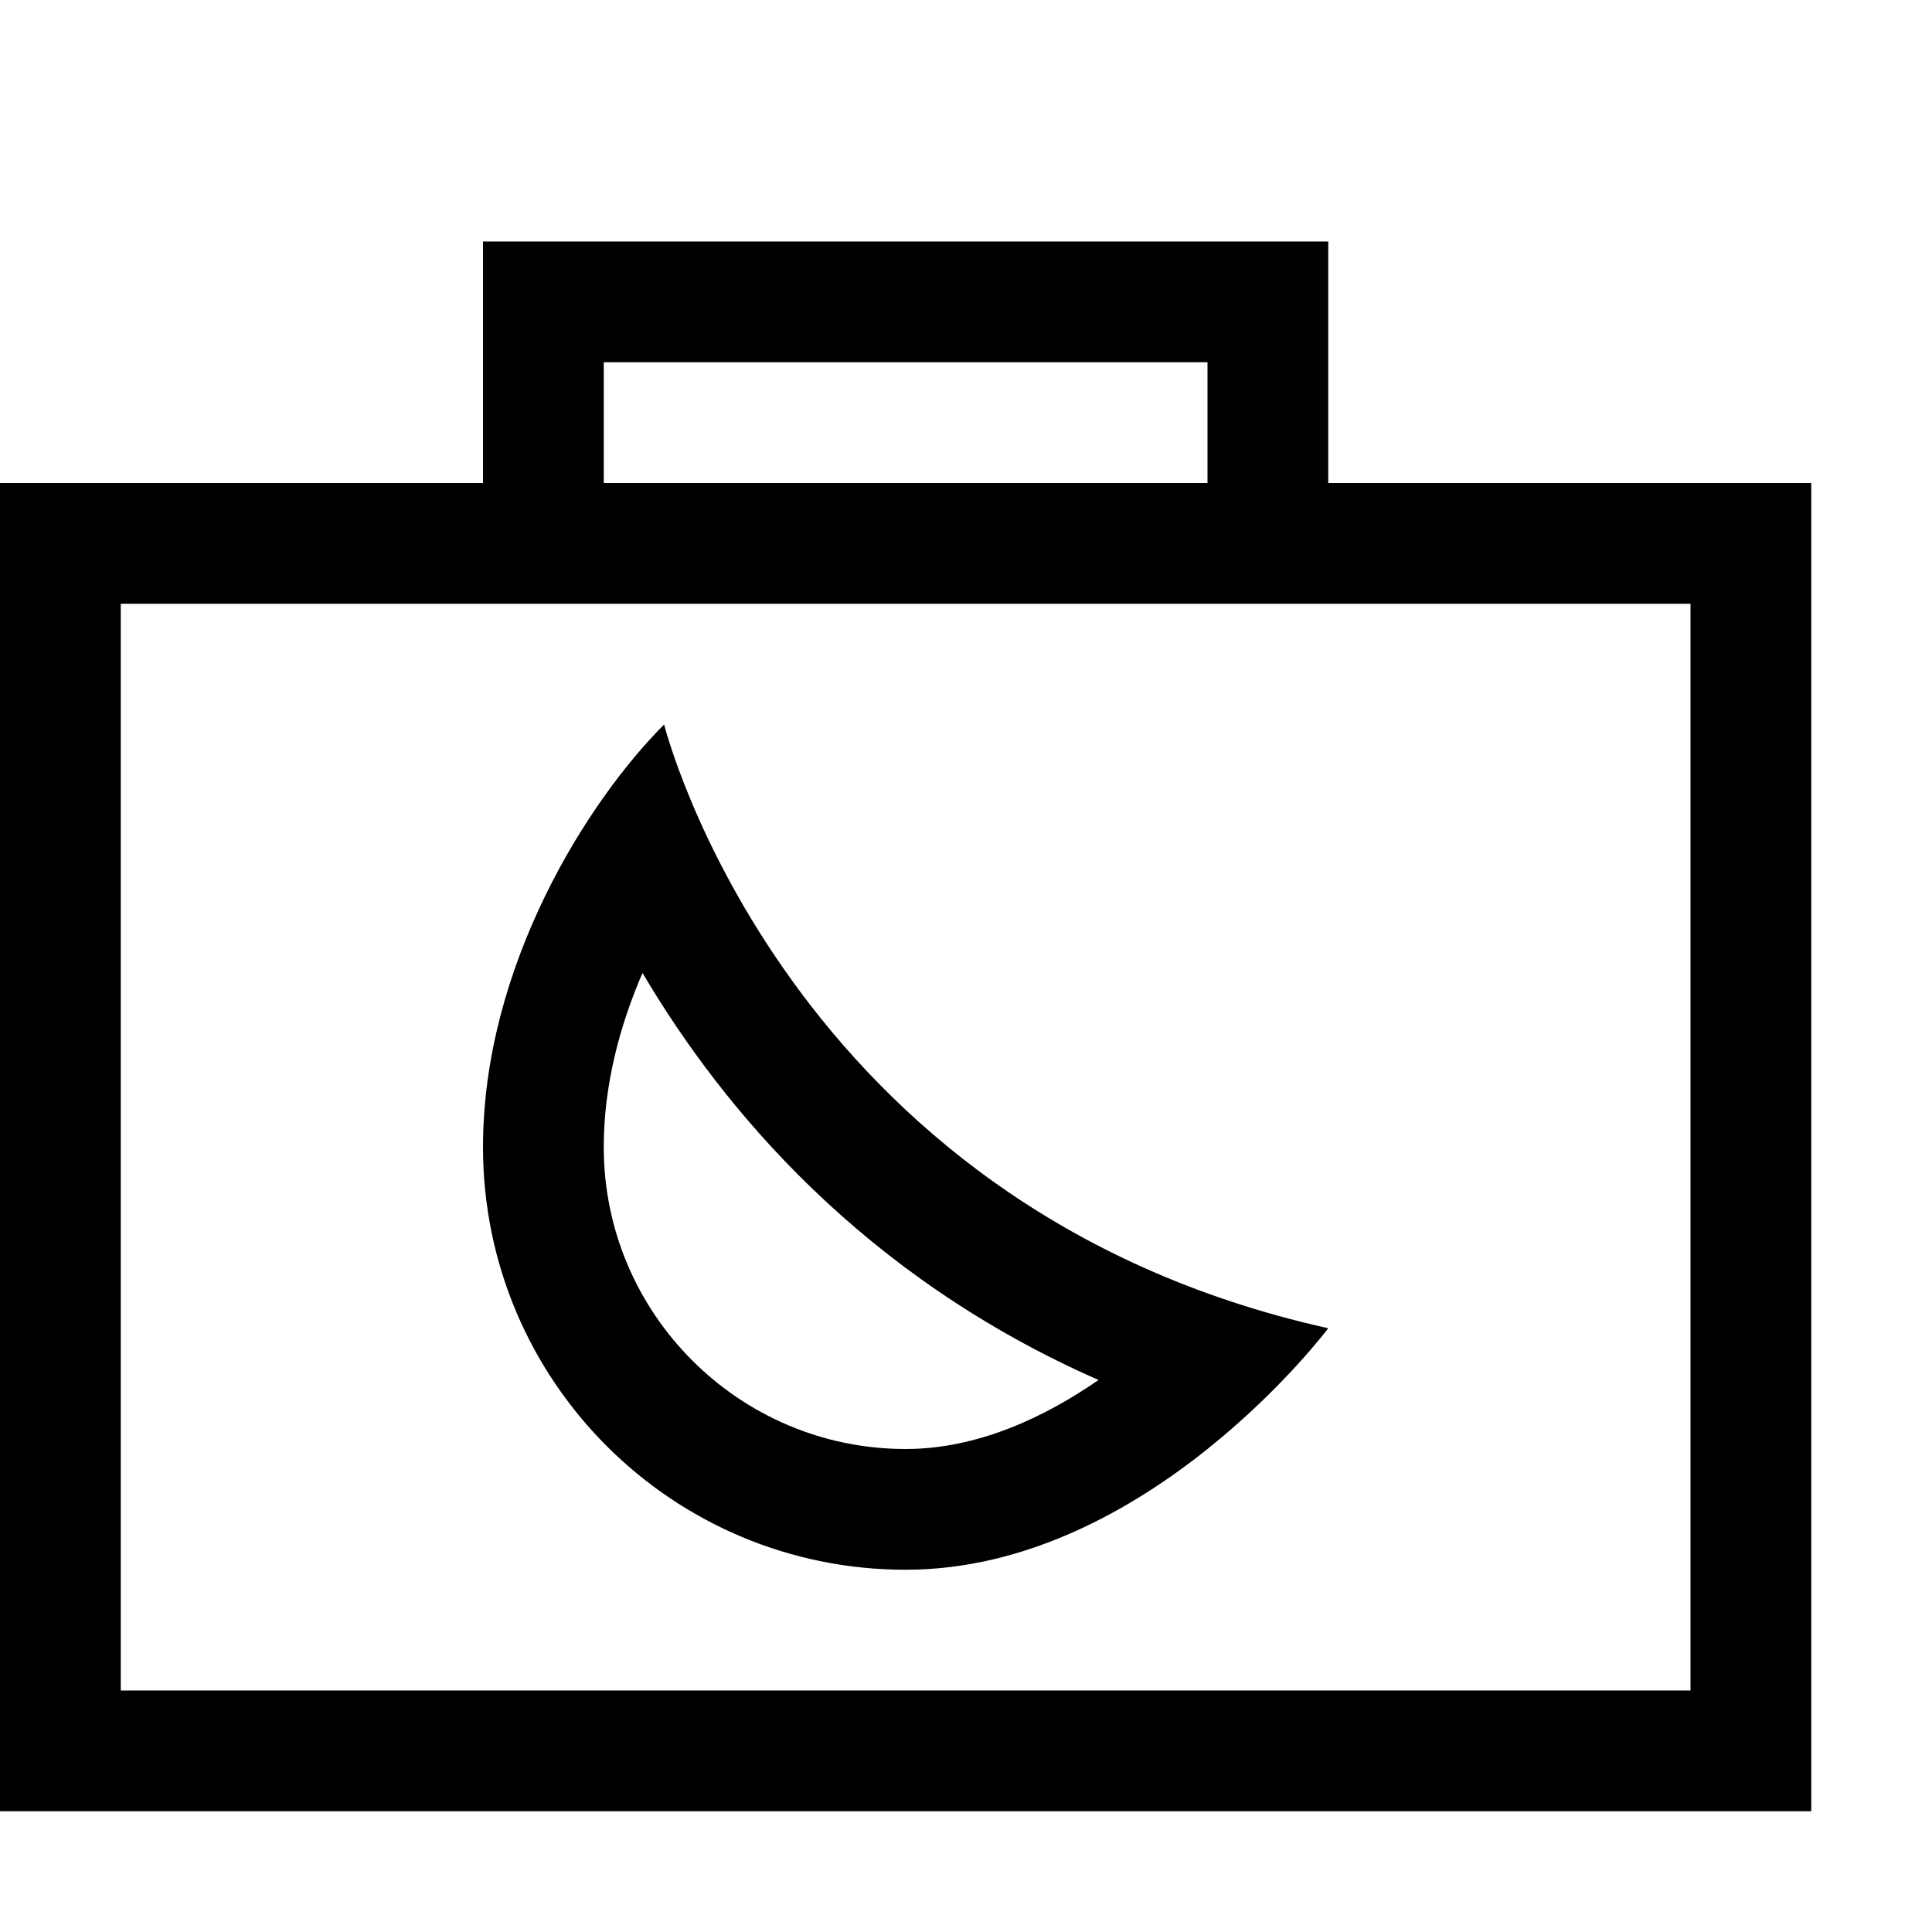 <?xml version="1.0" encoding="utf-8"?>
<!-- Generator: Adobe Illustrator 16.0.0, SVG Export Plug-In . SVG Version: 6.00 Build 0)  -->
<!DOCTYPE svg PUBLIC "-//W3C//DTD SVG 1.1//EN" "http://www.w3.org/Graphics/SVG/1.1/DTD/svg11.dtd">
<svg xmlns="http://www.w3.org/2000/svg" xmlns:xlink="http://www.w3.org/1999/xlink" version="1.1" id="Capa_1" x="0px" y="0px" width="32px" height="32px" viewBox="0 0 32 32" enable-background="new 0 0 32 32" xml:space="preserve">
<g>
	<path d="M22,8V4H8v4H0v22h30V8H22z M10,6h10v2H10V6z M28,28H2V10h26V28z"/>
</g>
<g>
	<path d="M10.642,16.115c1.327,2.25,3.65,5.026,7.553,6.742C17.295,23.479,16.187,24,15,24c-2.757,0-5-2.243-5-5   C10,17.967,10.268,16.979,10.642,16.115 M11,12c-1.27,1.27-3,4-3,7c0,3.87,3.13,7,7,7c4,0,7-4,7-4C13,20,11,12,11,12L11,12z"/>
</g>
</svg>
